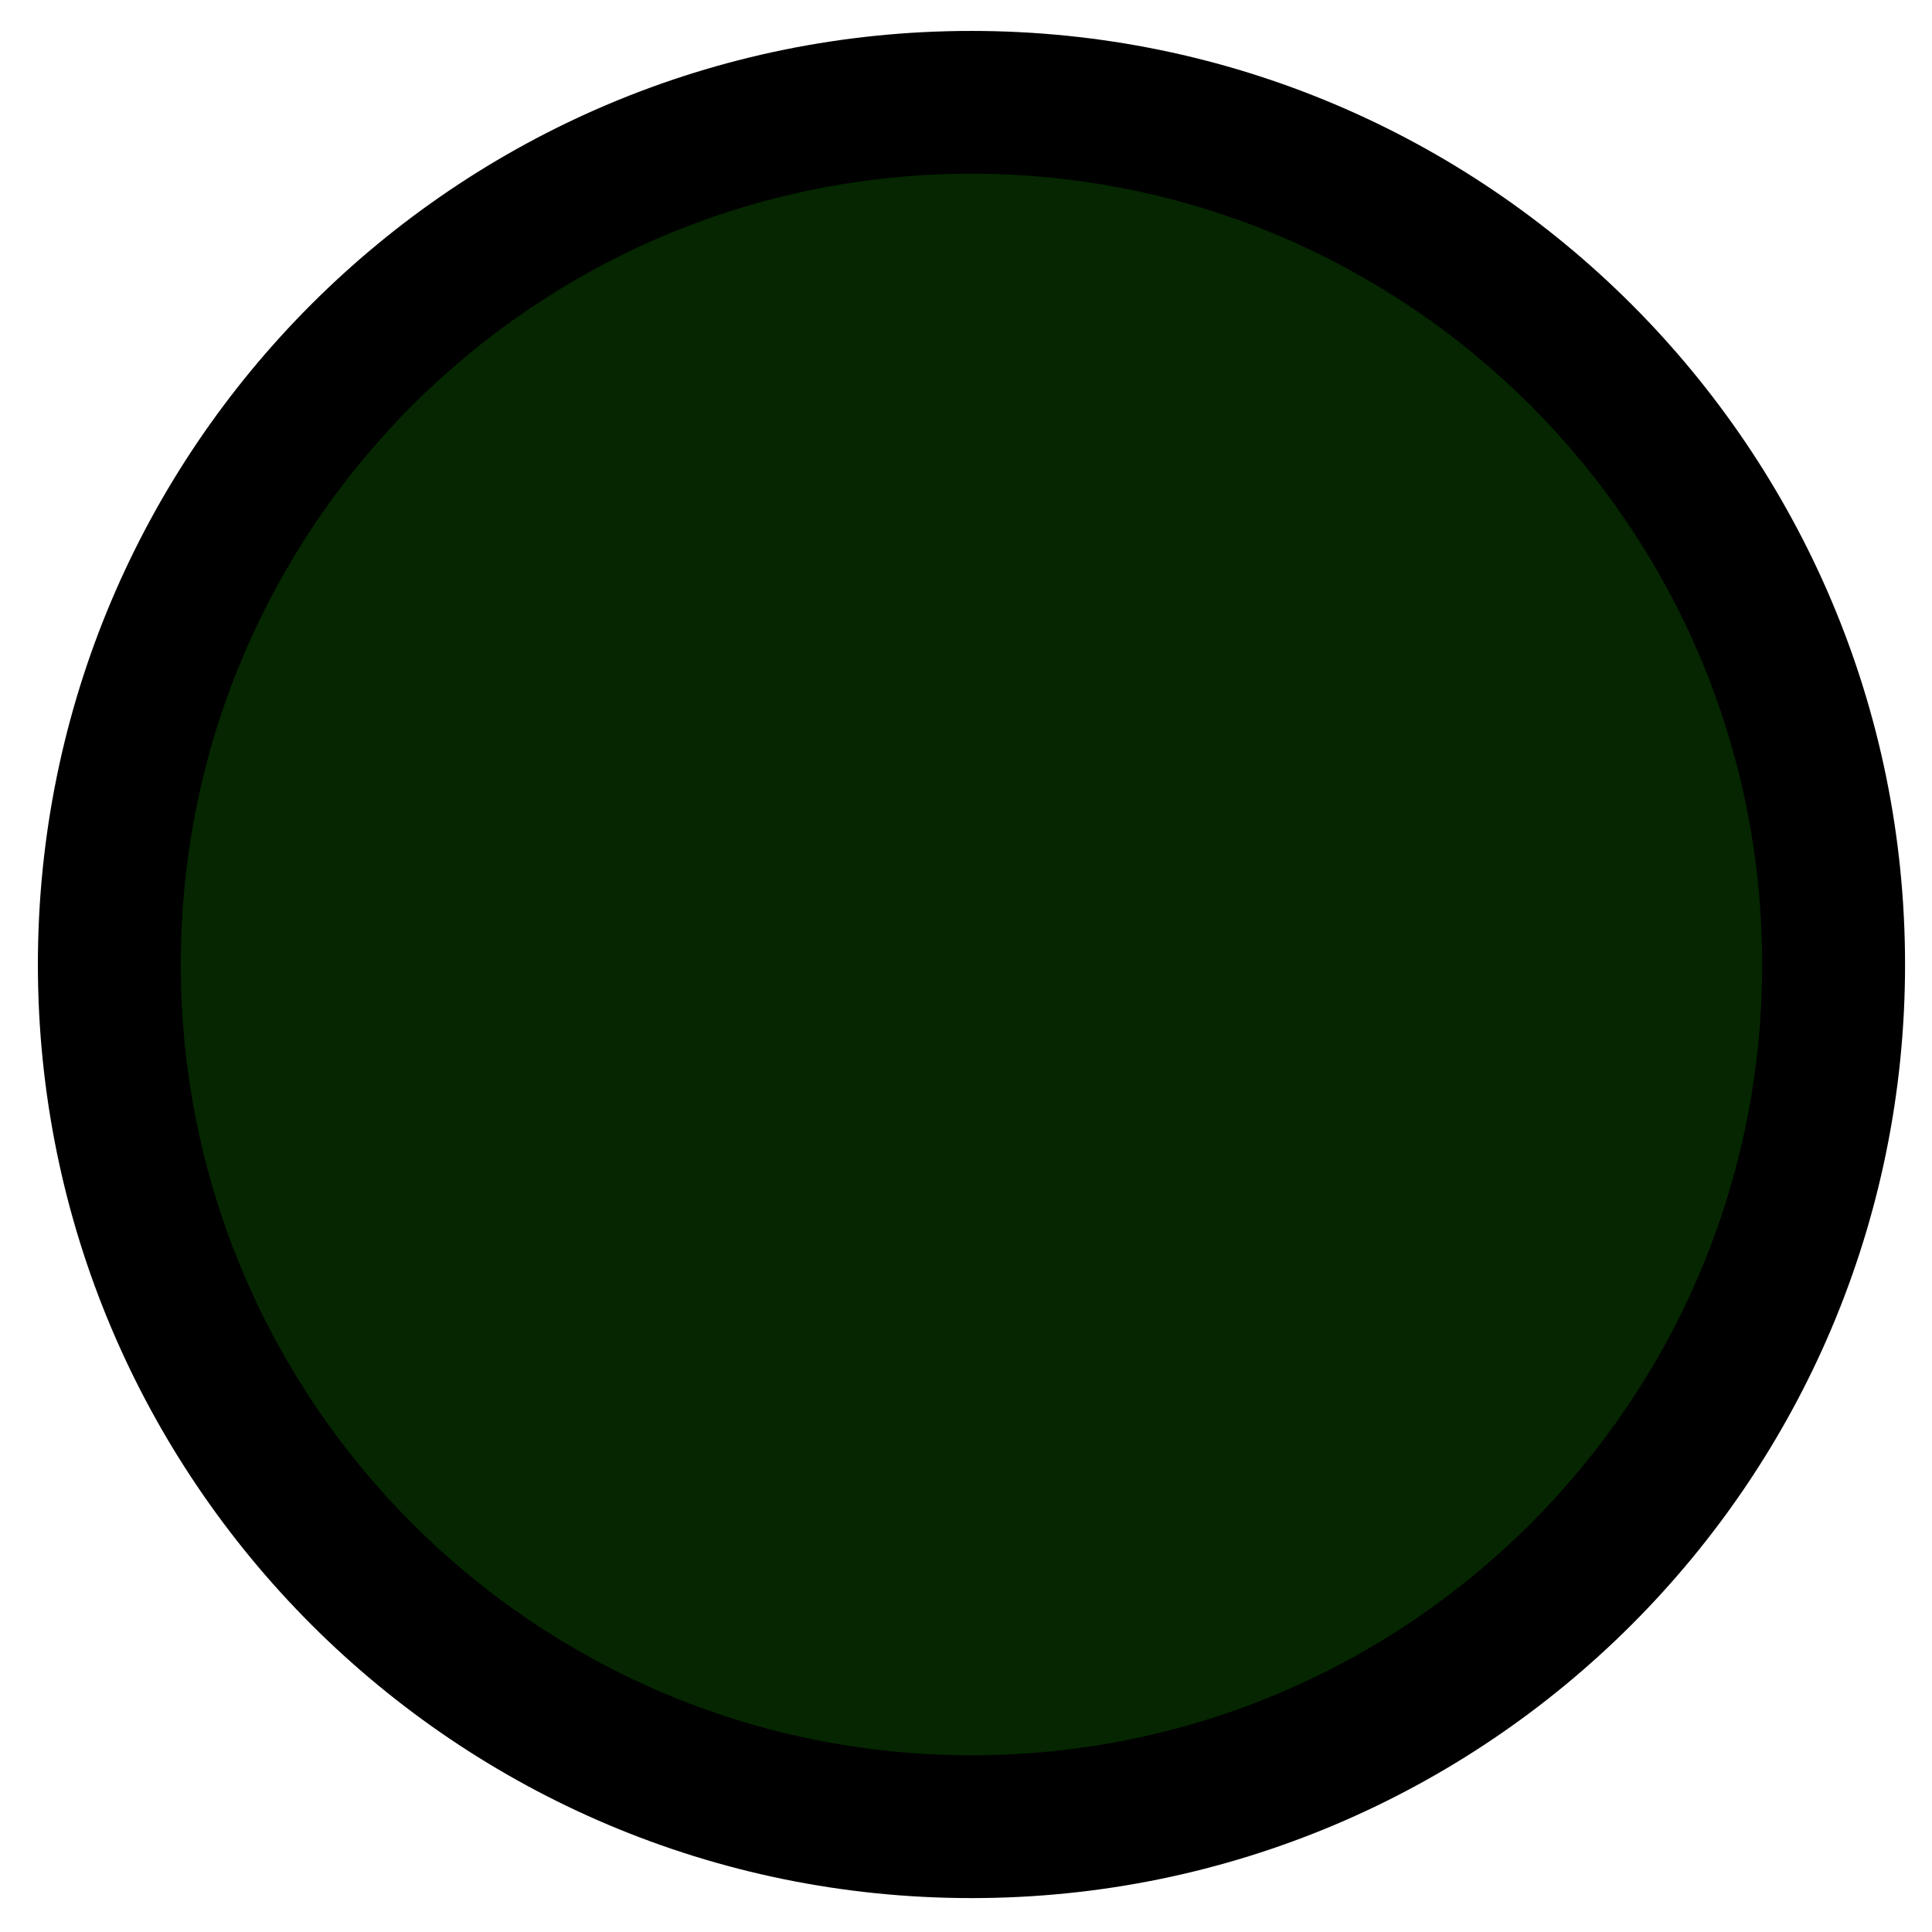 <svg width="149" height="149" viewBox="0 0 149 149" fill="none" xmlns="http://www.w3.org/2000/svg">
<path d="M8.811 74.011C8.811 110.738 38.584 140.513 75.311 140.516C112.037 140.518 141.811 110.747 141.811 74.02C141.811 37.294 112.037 7.518 75.311 7.516C38.584 7.513 8.811 37.284 8.811 74.011Z" fill="#052600"/>
<path fill-rule="evenodd" clip-rule="evenodd" d="M13.942 74.38C13.942 108.066 41.247 135.37 74.922 135.372C108.597 135.375 135.902 108.076 135.902 74.39C135.902 40.704 108.597 13.4 74.922 13.398C41.247 13.395 13.942 40.694 13.942 74.38ZM74.922 146.385C35.154 146.382 2.922 114.14 2.922 74.379C2.922 34.618 35.154 2.382 74.922 2.385C114.69 2.388 146.922 34.63 146.922 74.391C146.922 114.152 114.69 146.388 74.922 146.385Z" fill="black"/>
</svg>
